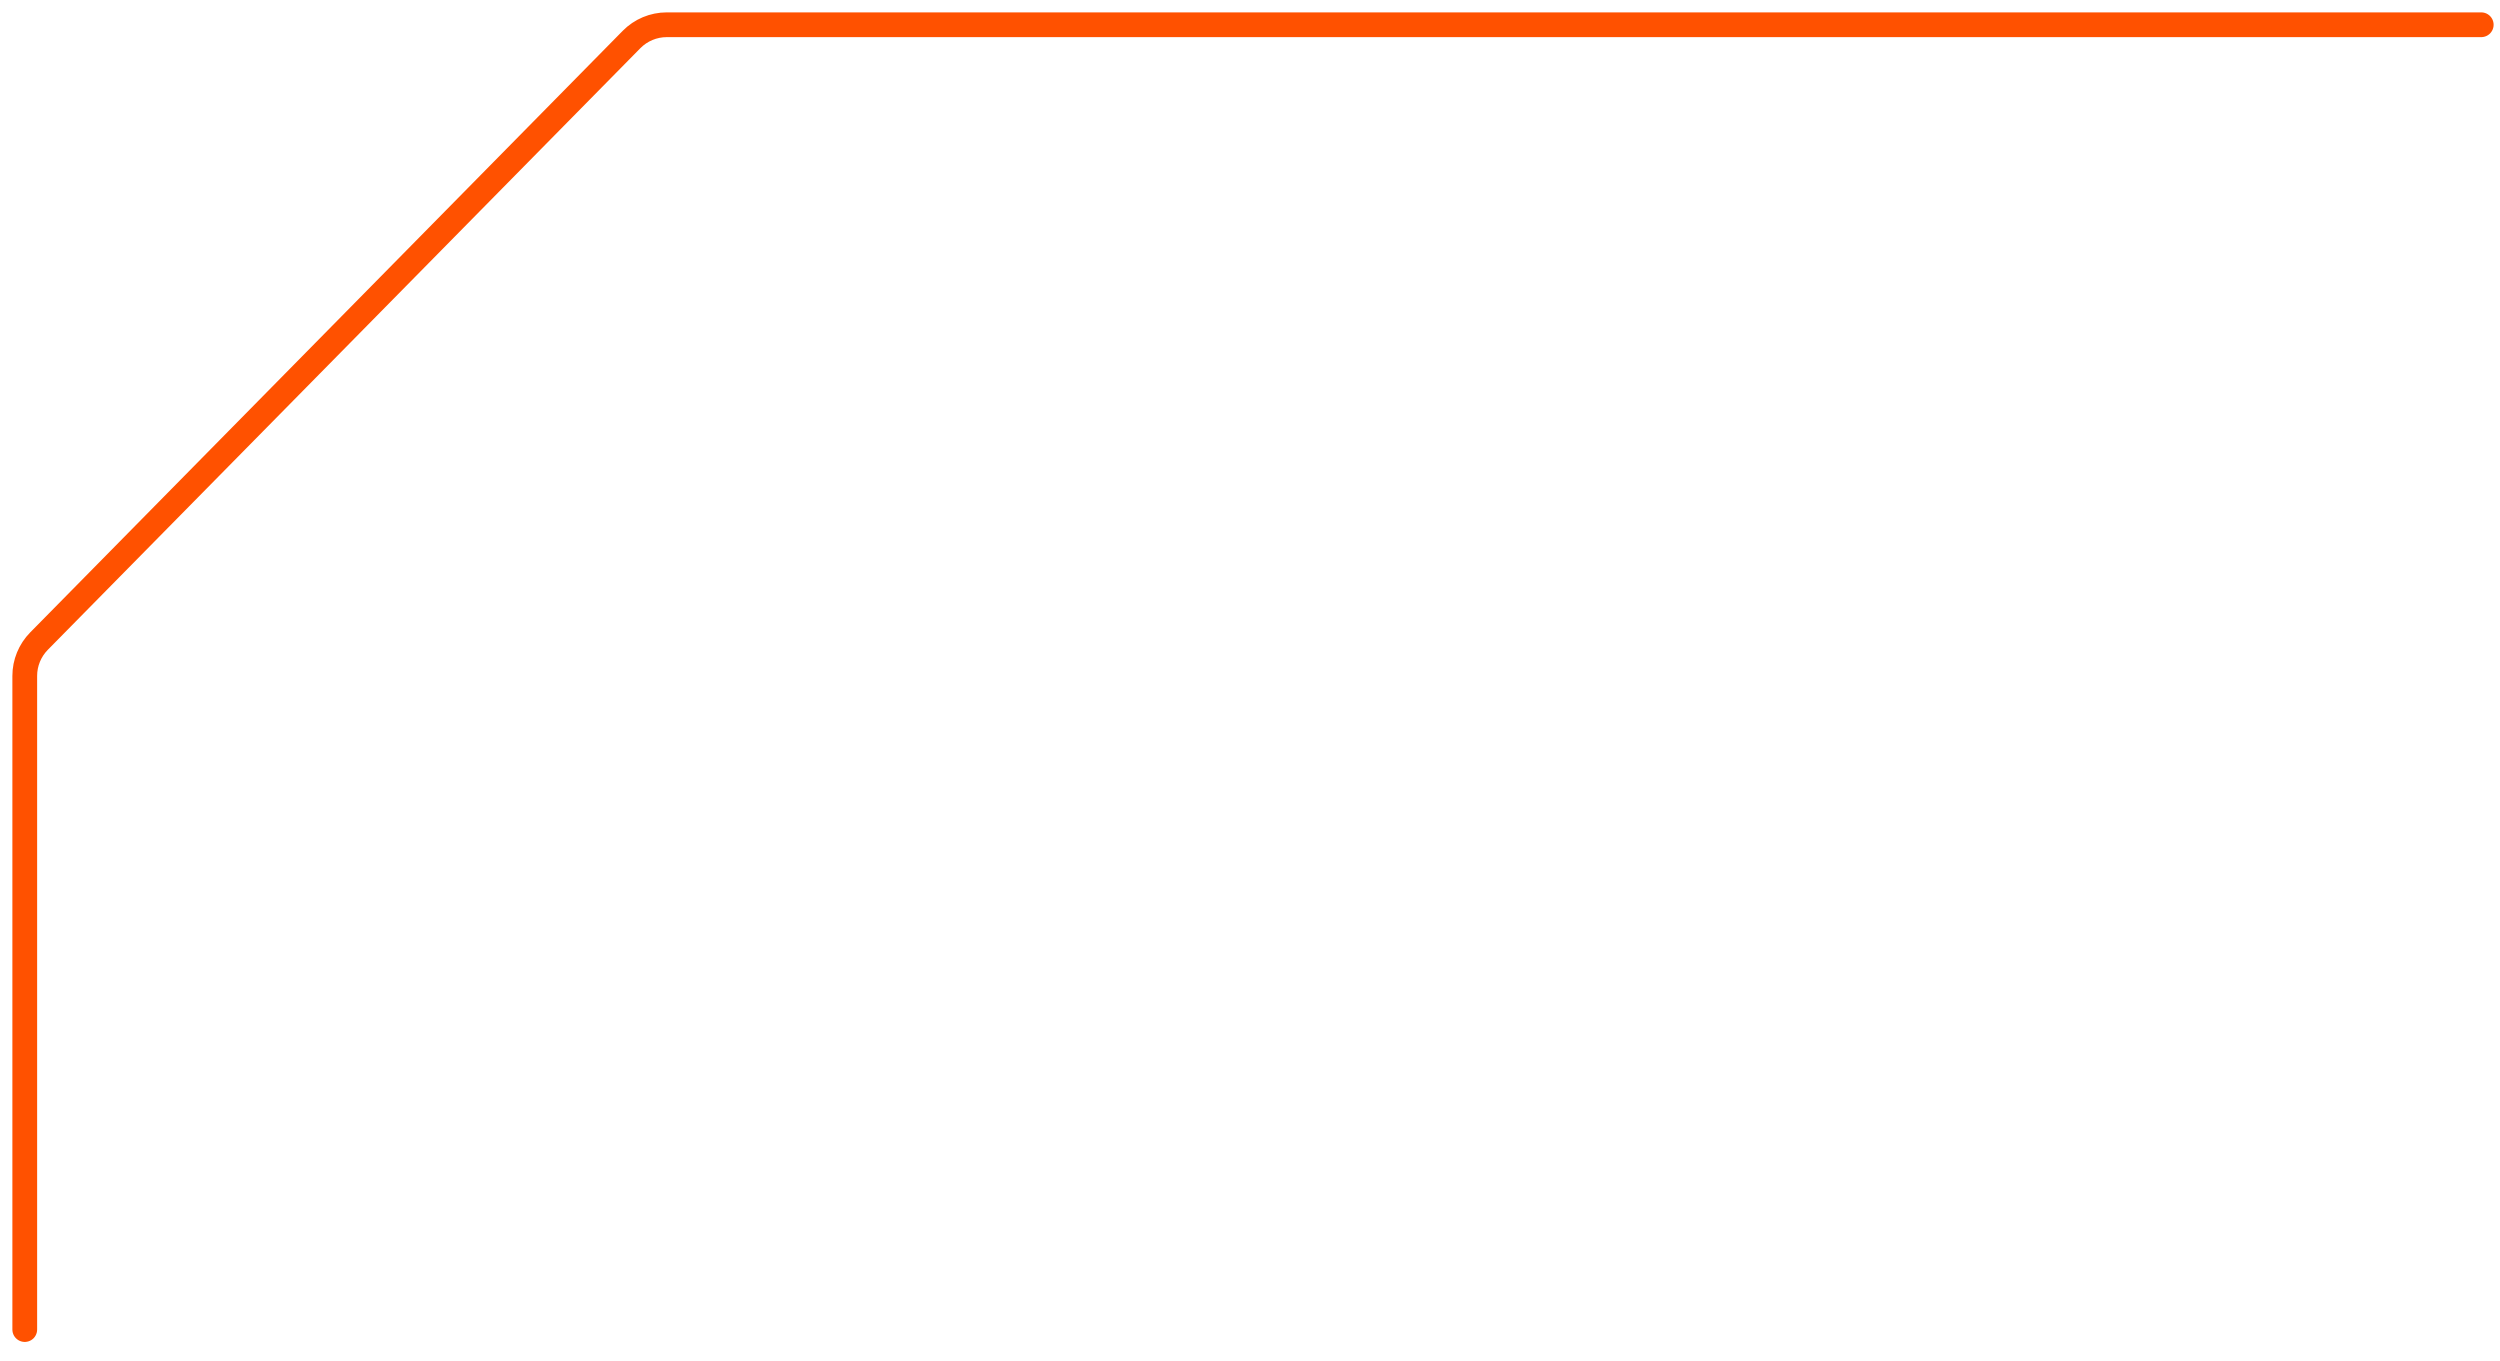 <svg width="101" height="55" viewBox="0 0 101 55" fill="none" xmlns="http://www.w3.org/2000/svg">
<path d="M1 53.714V27.306C1 26.781 1.207 26.277 1.575 25.902L25.513 1.597C25.889 1.215 26.402 1 26.938 1H100.242" stroke="#FF5100" stroke-linecap="round" stroke-linejoin="round"/>
</svg>
